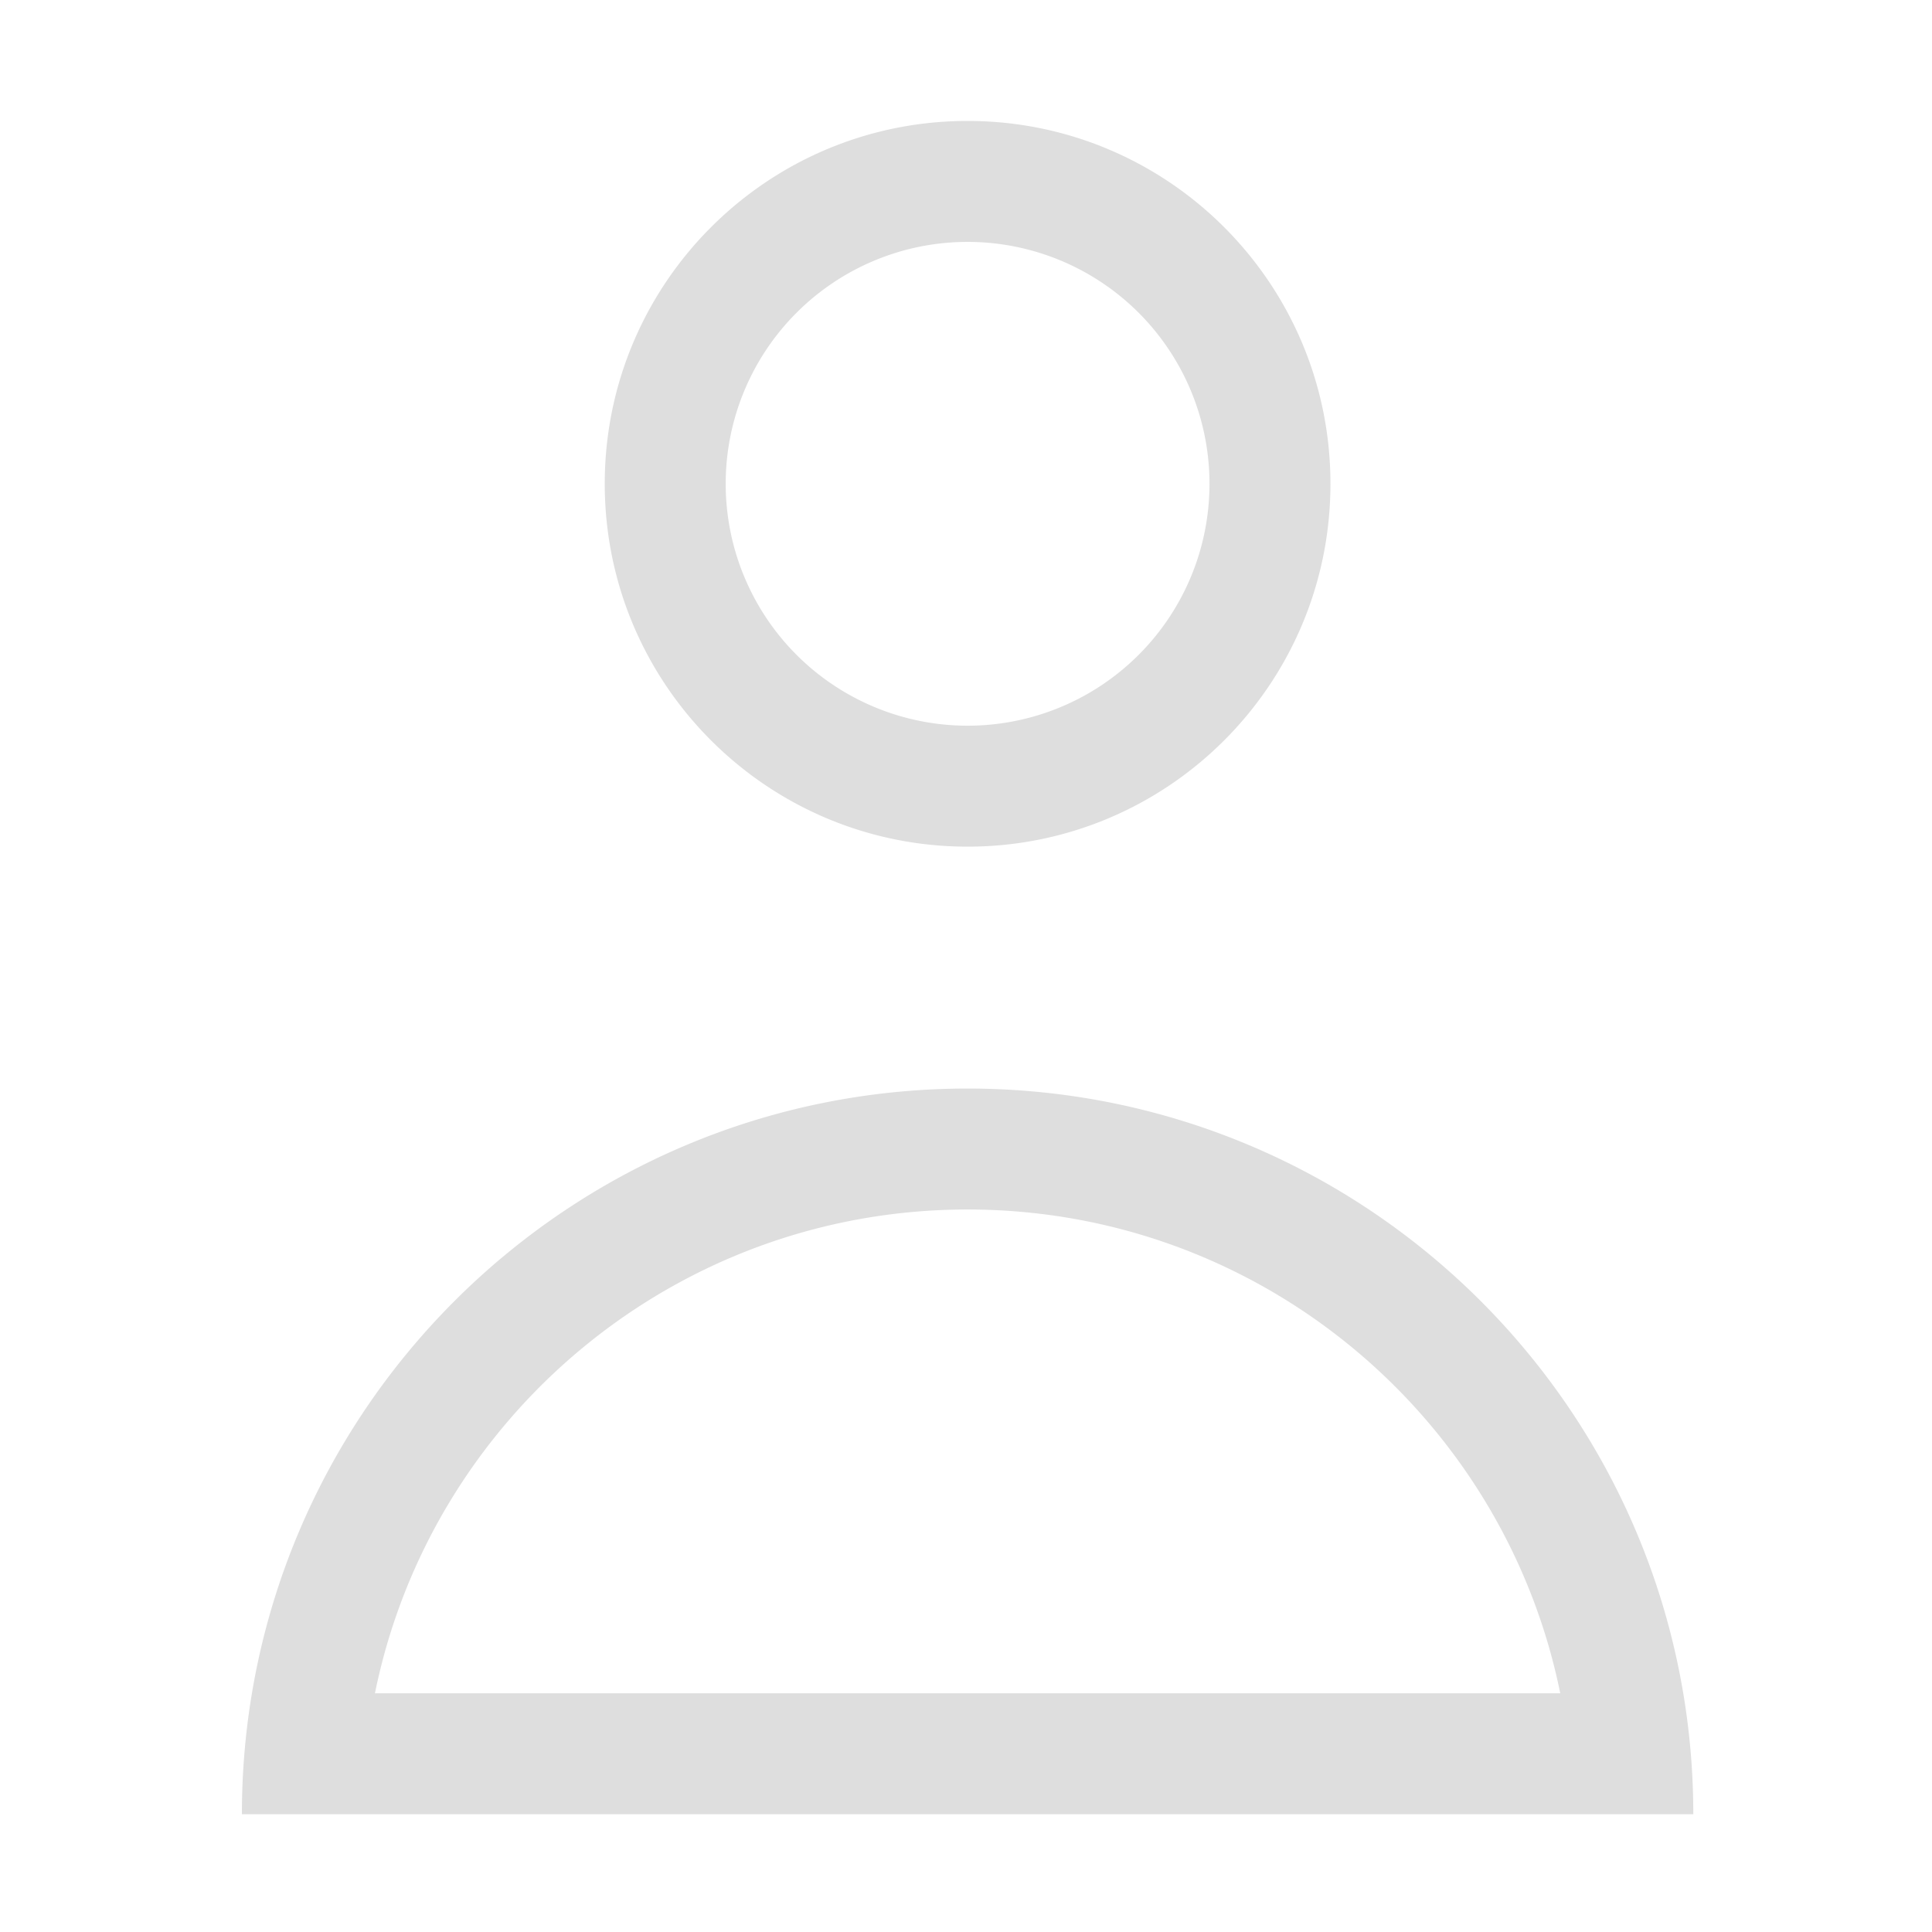 <?xml version="1.0" encoding="UTF-8" standalone="no"?>
<!-- Created with Inkscape (http://www.inkscape.org/) -->

<svg
   width="16"
   height="16"
   viewBox="0 0 4.233 4.233"
   version="1.1"
   id="svg11945"
   inkscape:version="1.1.1 (3bf5ae0d25, 2021-09-20, custom)"
   sodipodi:docname="system-users-symbolic.svg"
   xmlns:inkscape="http://www.inkscape.org/namespaces/inkscape"
   xmlns:sodipodi="http://sodipodi.sourceforge.net/DTD/sodipodi-0.dtd"
   xmlns="http://www.w3.org/2000/svg"
   xmlns:svg="http://www.w3.org/2000/svg">
  <sodipodi:namedview
     id="namedview11947"
     pagecolor="#ffffff"
     bordercolor="#666666"
     borderopacity="1.0"
     inkscape:pageshadow="2"
     inkscape:pageopacity="0.0"
     inkscape:pagecheckerboard="0"
     inkscape:document-units="px"
     showgrid="false"
     units="in"
     inkscape:zoom="6.53125"
     inkscape:cx="-3.9808612"
     inkscape:cy="21.052632"
     inkscape:window-width="1920"
     inkscape:window-height="996"
     inkscape:window-x="0"
     inkscape:window-y="0"
     inkscape:window-maximized="1"
     inkscape:current-layer="svg11945"
     showguides="false" />
  <defs
     id="defs11942" />
  <path
     id="path923"
     style="fill:#dedede;fill-opacity:1;stroke-width:4;stroke-linecap:round;stroke-linejoin:round"
     d="M 8 1 C 6.343 1 5 2.343 5 4 C 5 5.657 6.343 7 8 7 C 9.657 7 11 5.657 11 4 C 11 2.343 9.657 1 8 1 z M 8 2 A 2 2 0 0 1 10 4 A 2 2 0 0 1 8 6 A 2 2 0 0 1 6 4 A 2 2 0 0 1 8 2 z M 8 9 C 4.686 9 2 11.686 2 15 L 14 15 C 14 11.686 11.314 9 8 9 z M 8 10 C 10.419 10 12.437 11.718 12.9 14 L 3.1 14 C 3.563 11.718 5.581 10 8 10 z "
     transform="scale(0.265)" />
</svg>
